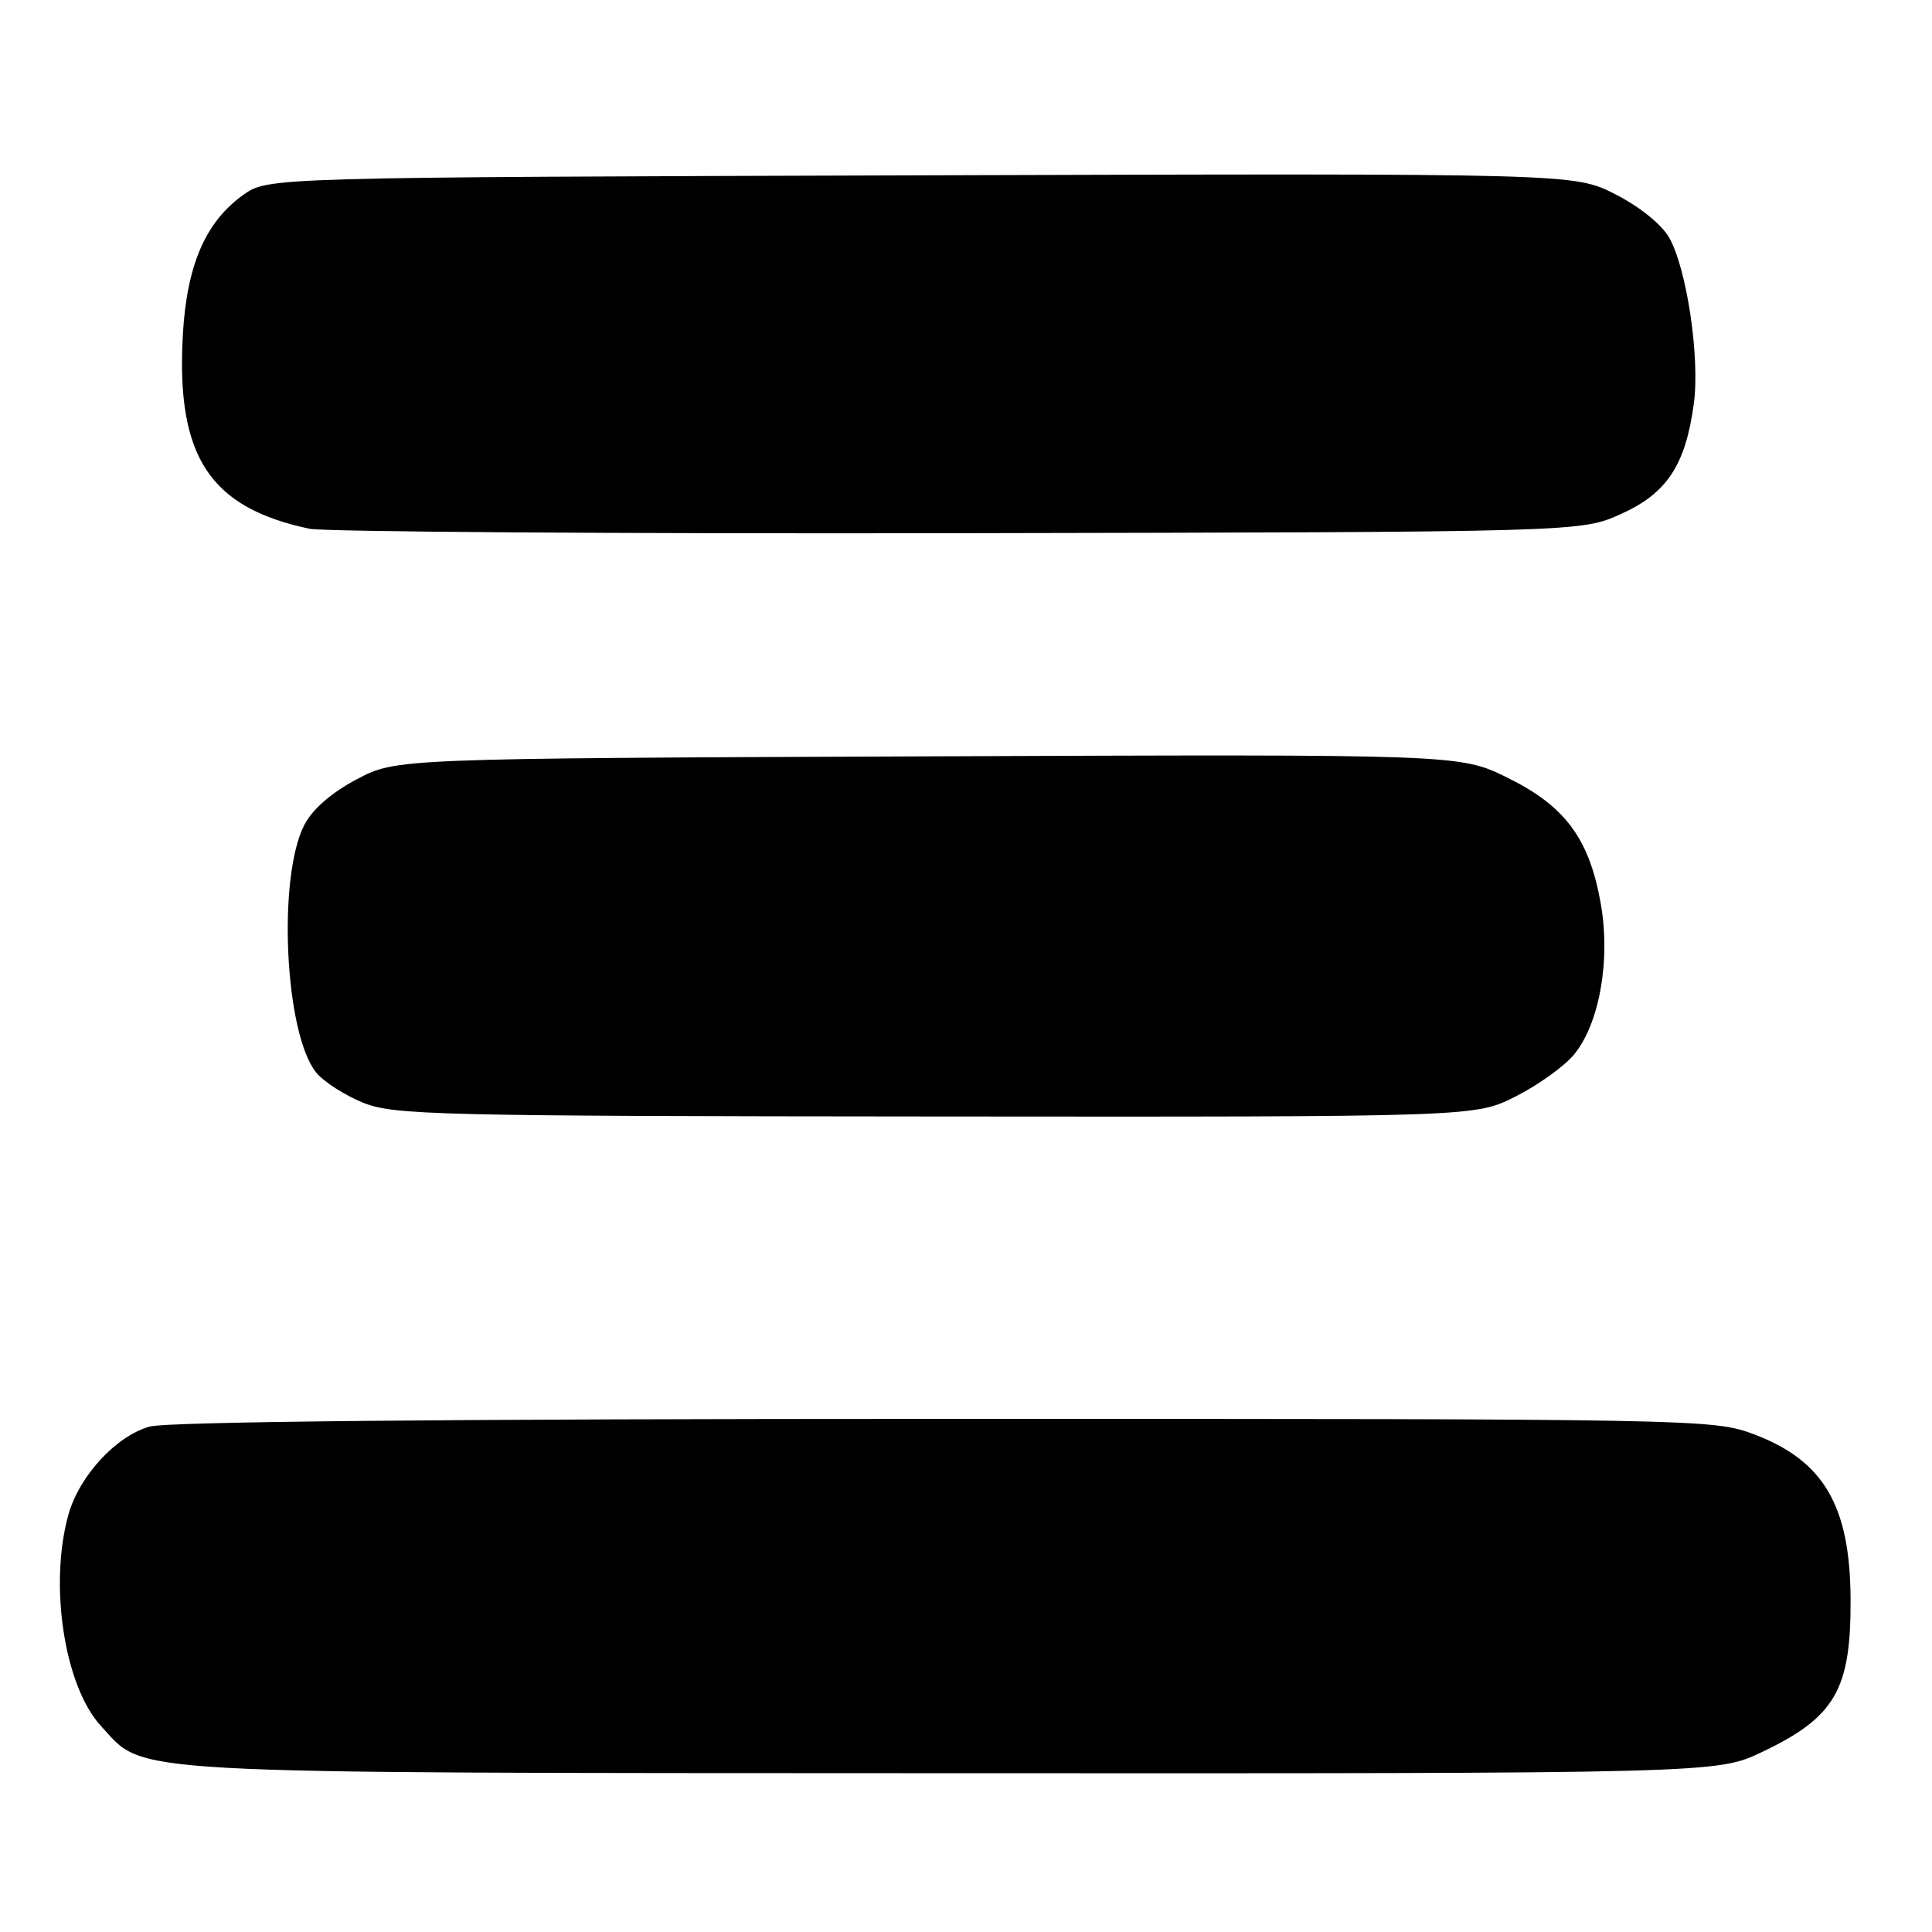 <?xml version="1.0" encoding="UTF-8" standalone="no"?>
<!DOCTYPE svg PUBLIC "-//W3C//DTD SVG 1.1//EN" "http://www.w3.org/Graphics/SVG/1.1/DTD/svg11.dtd" >
<svg xmlns="http://www.w3.org/2000/svg" xmlns:xlink="http://www.w3.org/1999/xlink" version="1.1" viewBox="0 0 256 256">
 <g >
 <path fill="currentColor"
d=" M 233.50 232.14 C 243.16 227.54 245.27 223.90 245.21 211.93 C 245.16 199.48 241.64 193.50 232.30 190.01 C 227.04 188.04 224.66 188.00 125.21 188.01 C 59.24 188.01 22.21 188.37 19.83 189.03 C 15.38 190.27 10.49 195.58 9.06 200.72 C 6.47 210.03 8.54 223.44 13.36 228.68 C 19.37 235.19 14.24 234.91 126.00 234.96 C 227.50 235.00 227.50 235.00 233.50 232.14 Z  M 200.82 145.29 C 203.76 143.81 207.22 141.33 208.51 139.80 C 211.91 135.76 213.44 127.27 212.11 119.74 C 210.59 111.12 207.40 106.82 199.75 103.05 C 193.43 99.94 193.43 99.94 122.96 100.22 C 52.50 100.50 52.50 100.50 47.27 103.26 C 43.97 105.00 41.42 107.21 40.35 109.26 C 36.74 116.15 37.72 136.96 41.90 142.12 C 42.87 143.32 45.65 145.11 48.08 146.10 C 52.18 147.76 57.66 147.89 123.99 147.94 C 195.47 148.00 195.47 148.00 200.82 145.29 Z  M 214.80 68.10 C 220.88 65.36 223.34 61.63 224.44 53.50 C 225.27 47.42 223.51 35.60 221.18 31.50 C 220.17 29.73 217.24 27.37 214.02 25.73 C 208.58 22.97 208.58 22.97 122.04 23.23 C 35.50 23.50 35.50 23.50 32.23 25.83 C 27.20 29.42 24.73 35.18 24.22 44.50 C 23.35 60.49 27.79 67.27 41.00 70.06 C 42.92 70.47 81.62 70.73 127.00 70.65 C 209.50 70.50 209.50 70.50 214.80 68.10 Z "/>
</g>
</svg>